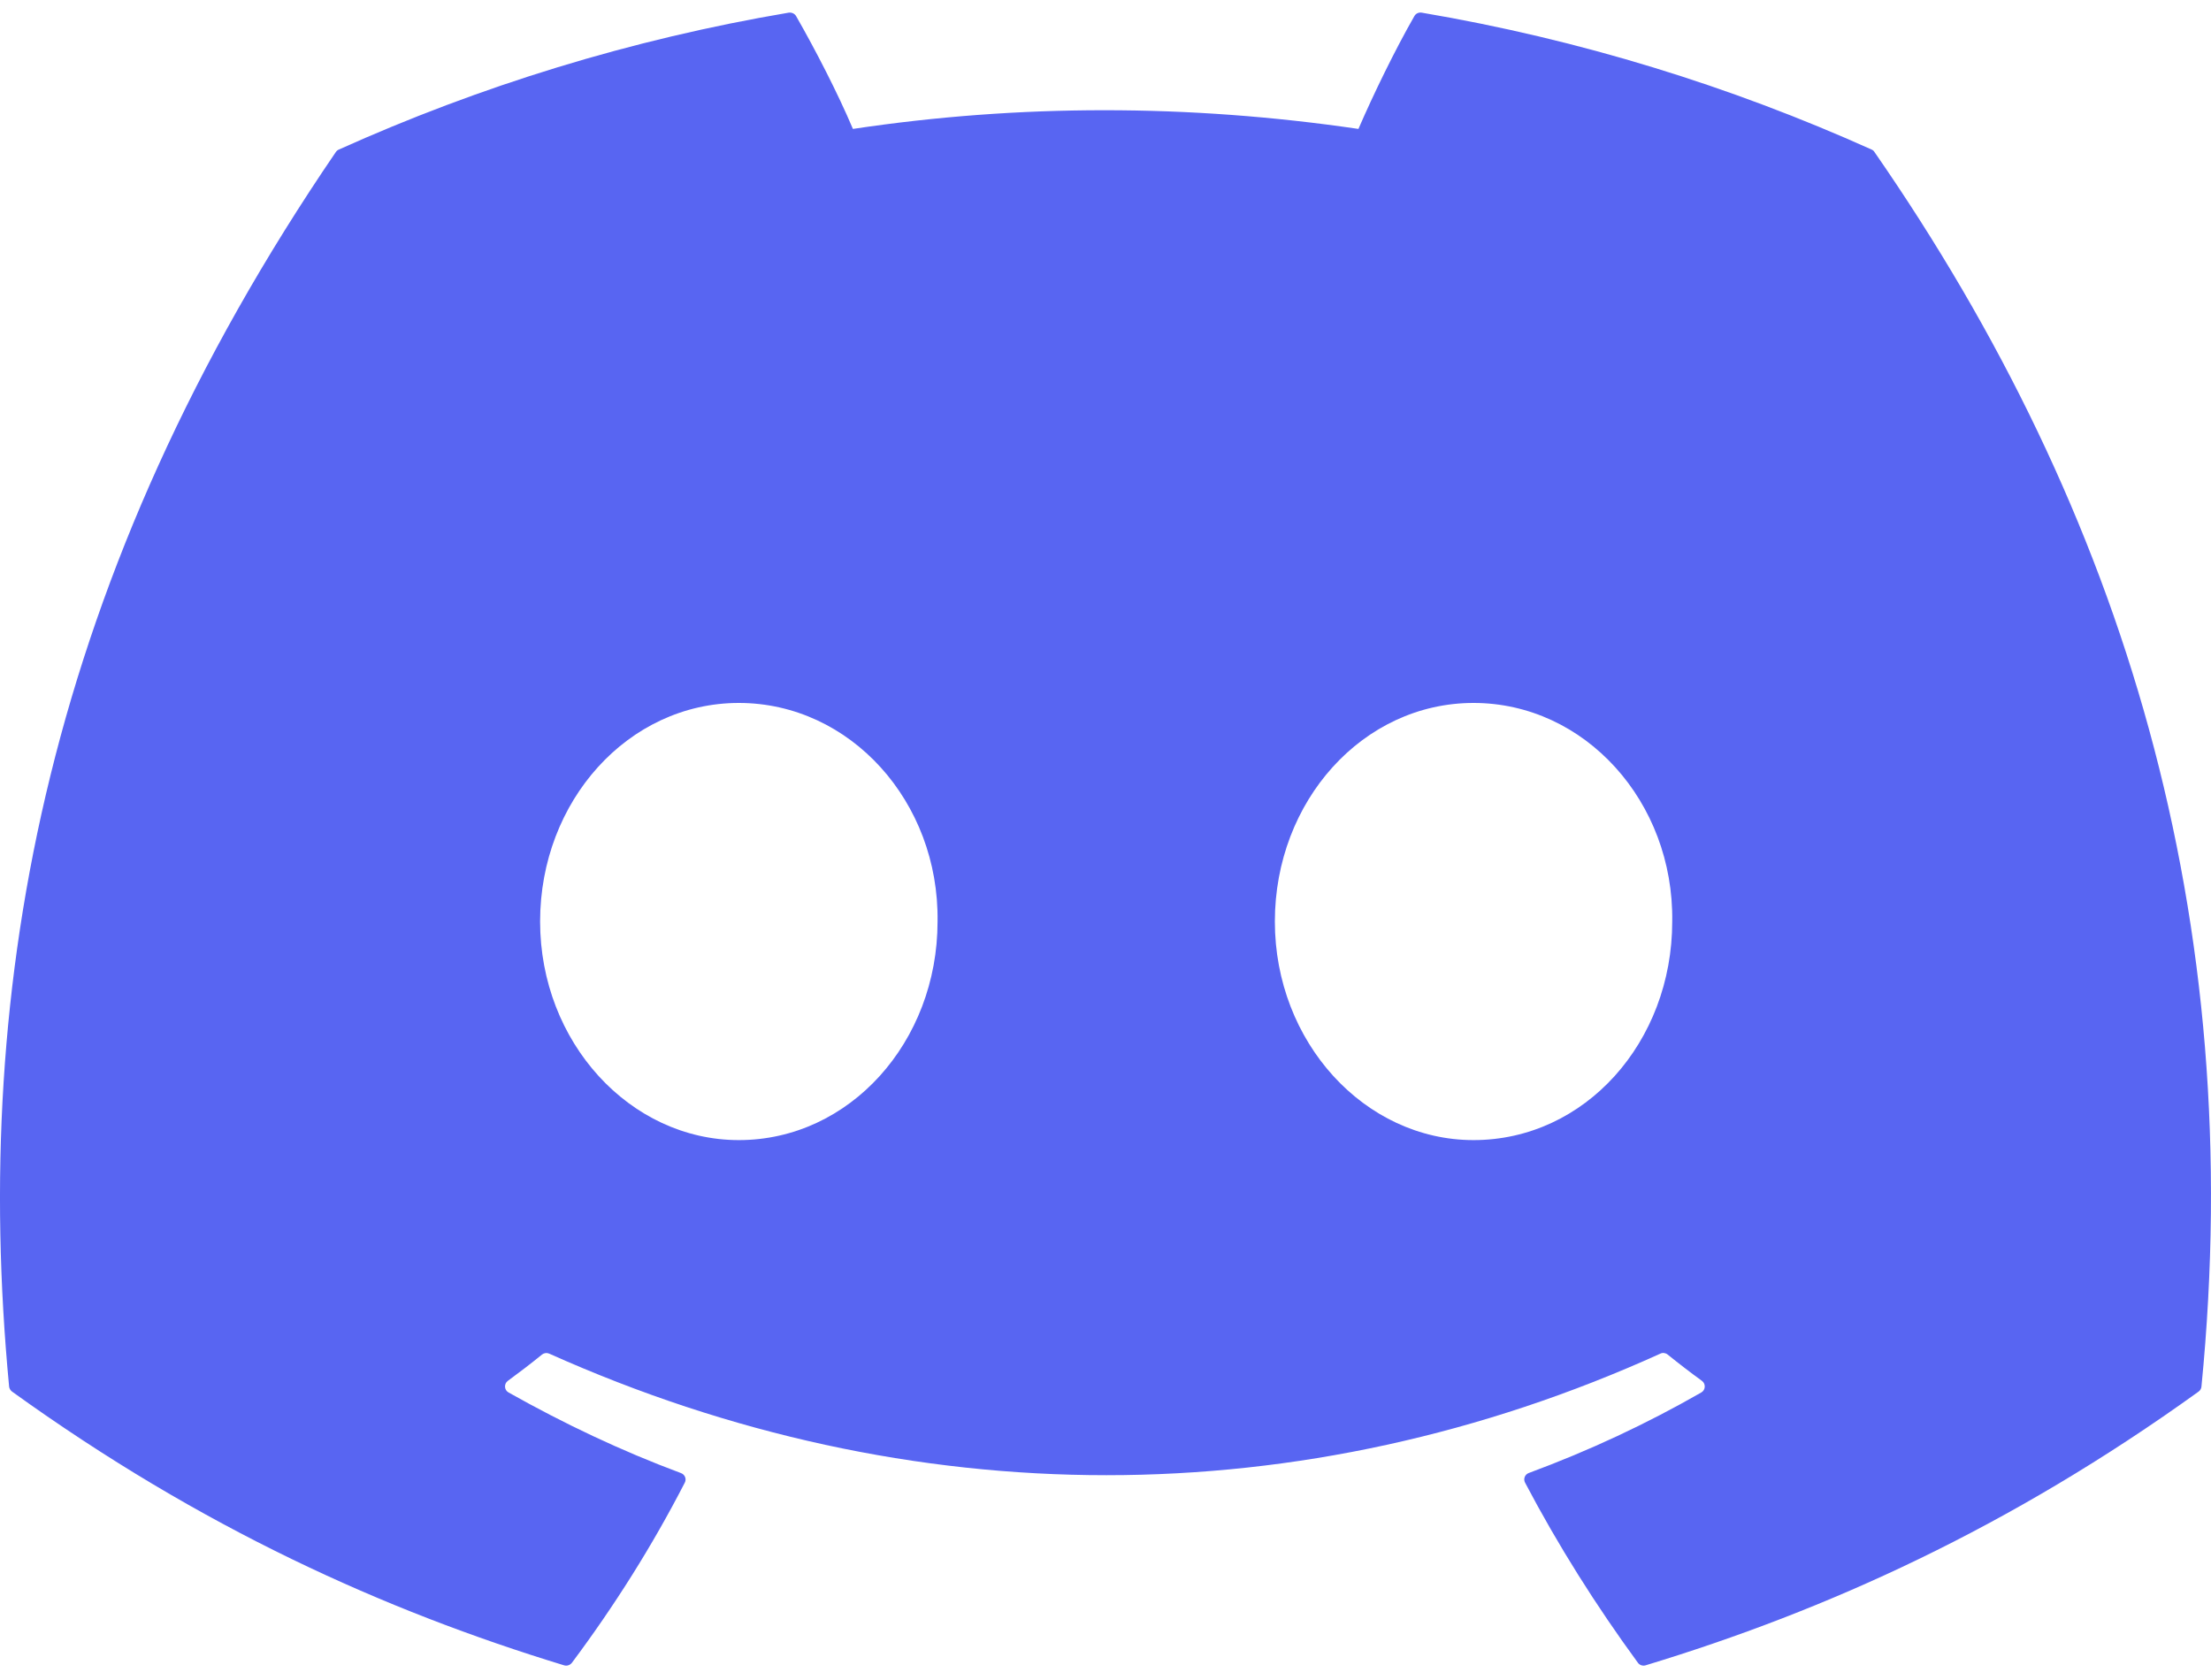 <svg width="25" height="19" viewBox="0 0 25 19" fill="none" xmlns="http://www.w3.org/2000/svg">
<path d="M21.164 1.692C19.57 0.975 17.861 0.446 16.075 0.143C16.042 0.138 16.01 0.152 15.993 0.181C15.773 0.565 15.53 1.065 15.36 1.458C13.438 1.176 11.526 1.176 9.644 1.458C9.474 1.056 9.221 0.565 9.001 0.181C8.984 0.153 8.951 0.139 8.919 0.143C7.133 0.445 5.425 0.974 3.83 1.692C3.816 1.698 3.805 1.708 3.797 1.72C0.556 6.471 -0.332 11.104 0.103 15.681C0.105 15.703 0.118 15.724 0.136 15.738C2.274 17.279 4.346 18.214 6.378 18.834C6.411 18.844 6.445 18.832 6.466 18.806C6.947 18.162 7.376 17.482 7.743 16.768C7.765 16.726 7.744 16.676 7.7 16.66C7.02 16.407 6.372 16.098 5.75 15.748C5.7 15.72 5.697 15.65 5.742 15.617C5.873 15.521 6.004 15.421 6.129 15.319C6.152 15.301 6.183 15.297 6.21 15.309C10.301 17.142 14.731 17.142 18.774 15.309C18.8 15.296 18.832 15.3 18.856 15.319C18.981 15.42 19.112 15.521 19.244 15.617C19.289 15.65 19.286 15.72 19.237 15.748C18.614 16.105 17.967 16.407 17.286 16.659C17.242 16.675 17.222 16.726 17.244 16.768C17.619 17.481 18.048 18.16 18.52 18.805C18.539 18.832 18.575 18.844 18.607 18.834C20.65 18.214 22.721 17.279 24.86 15.738C24.879 15.724 24.89 15.704 24.892 15.682C25.414 10.391 24.019 5.795 21.196 1.721C21.189 1.708 21.177 1.698 21.164 1.692ZM8.354 12.894C7.122 12.894 6.107 11.785 6.107 10.422C6.107 9.06 7.103 7.95 8.354 7.95C9.615 7.95 10.621 9.069 10.601 10.422C10.601 11.785 9.606 12.894 8.354 12.894ZM16.661 12.894C15.429 12.894 14.415 11.785 14.415 10.422C14.415 9.06 15.41 7.95 16.661 7.95C17.922 7.95 18.928 9.069 18.908 10.422C18.908 11.785 17.922 12.894 16.661 12.894Z" fill="#5865F2"/>
</svg>
